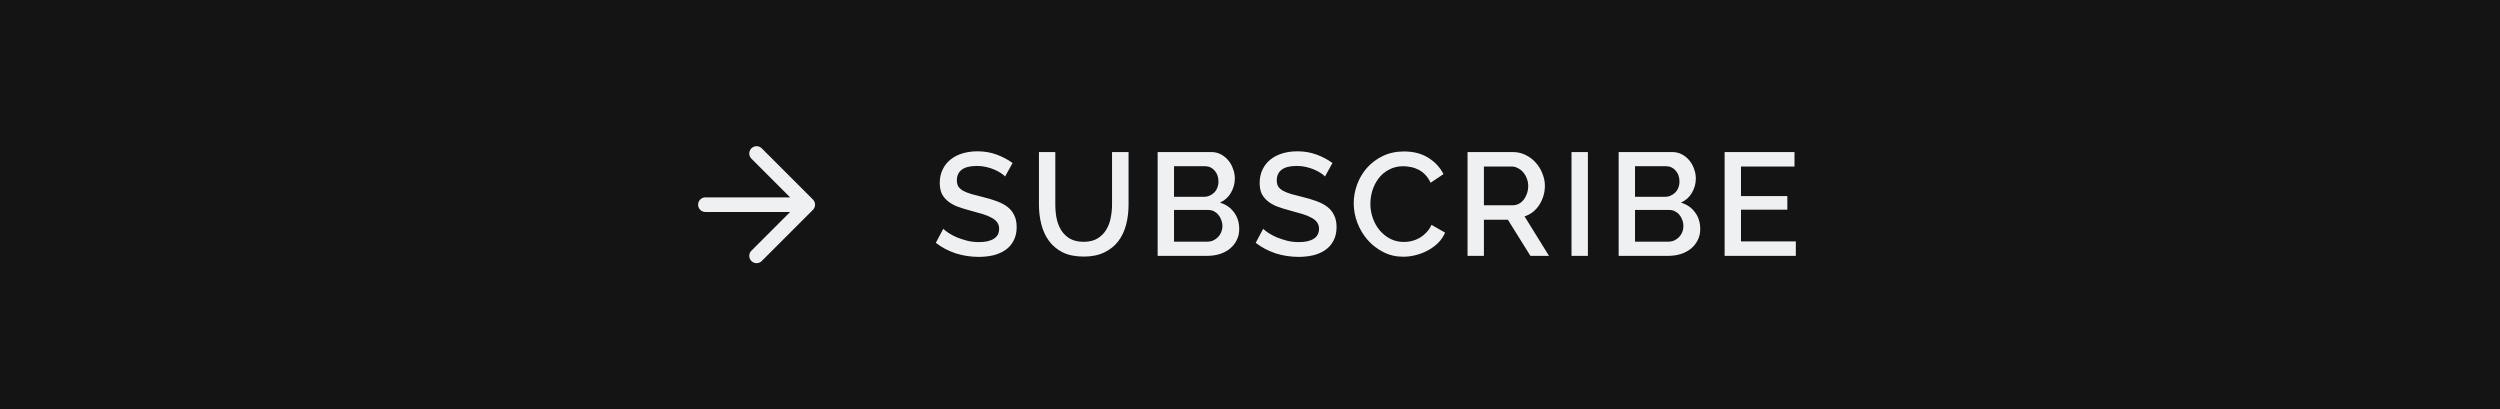<svg width="342" height="56" viewBox="0 0 342 56" fill="none" xmlns="http://www.w3.org/2000/svg">
<rect width="342" height="56" fill="#1F1F21"/>
<rect width="342" height="56" fill="black" fill-opacity="0.2"/>
<rect width="342" height="56" fill="black" fill-opacity="0.2"/>
<path d="M103.5 35L110.5 28L103.5 21M110.5 28L96.5 28" stroke="#EFF0F2" stroke-width="2" stroke-linecap="round" stroke-linejoin="round"/>
<path d="M137.5 24.14C137.367 23.993 137.173 23.84 136.92 23.68C136.667 23.507 136.367 23.347 136.02 23.2C135.687 23.053 135.313 22.933 134.9 22.84C134.5 22.747 134.087 22.7 133.66 22.7C132.713 22.7 132.013 22.873 131.56 23.22C131.12 23.567 130.9 24.047 130.9 24.66C130.9 25.007 130.967 25.293 131.1 25.52C131.247 25.733 131.467 25.927 131.76 26.1C132.053 26.26 132.42 26.407 132.86 26.54C133.3 26.66 133.813 26.793 134.4 26.94C135.12 27.113 135.767 27.307 136.34 27.52C136.927 27.733 137.42 27.993 137.82 28.3C138.22 28.607 138.527 28.987 138.74 29.44C138.967 29.88 139.08 30.42 139.08 31.06C139.08 31.78 138.94 32.4 138.66 32.92C138.393 33.44 138.02 33.867 137.54 34.2C137.073 34.52 136.527 34.76 135.9 34.92C135.273 35.067 134.6 35.14 133.88 35.14C132.8 35.14 131.753 34.98 130.74 34.66C129.74 34.327 128.833 33.847 128.02 33.22L129.04 31.3C129.213 31.473 129.46 31.667 129.78 31.88C130.113 32.093 130.493 32.293 130.92 32.48C131.36 32.653 131.833 32.807 132.34 32.94C132.847 33.06 133.373 33.12 133.92 33.12C134.8 33.12 135.48 32.967 135.96 32.66C136.44 32.353 136.68 31.9 136.68 31.3C136.68 30.94 136.587 30.64 136.4 30.4C136.227 30.16 135.973 29.953 135.64 29.78C135.307 29.593 134.9 29.427 134.42 29.28C133.94 29.133 133.393 28.98 132.78 28.82C132.073 28.633 131.453 28.44 130.92 28.24C130.4 28.027 129.967 27.773 129.62 27.48C129.273 27.187 129.007 26.847 128.82 26.46C128.647 26.06 128.56 25.58 128.56 25.02C128.56 24.327 128.693 23.713 128.96 23.18C129.227 22.633 129.587 22.18 130.04 21.82C130.507 21.447 131.053 21.167 131.68 20.98C132.307 20.793 132.987 20.7 133.72 20.7C134.68 20.7 135.567 20.853 136.38 21.16C137.193 21.467 137.907 21.847 138.52 22.3L137.5 24.14ZM148.247 33.08C148.993 33.08 149.613 32.933 150.107 32.64C150.6 32.347 150.993 31.967 151.287 31.5C151.593 31.02 151.807 30.48 151.927 29.88C152.06 29.267 152.127 28.64 152.127 28V20.8H154.387V28C154.387 28.973 154.273 29.893 154.047 30.76C153.82 31.613 153.46 32.367 152.967 33.02C152.473 33.66 151.833 34.167 151.047 34.54C150.273 34.913 149.34 35.1 148.247 35.1C147.113 35.1 146.153 34.907 145.367 34.52C144.593 34.12 143.967 33.593 143.487 32.94C143.007 32.273 142.66 31.513 142.447 30.66C142.233 29.807 142.127 28.92 142.127 28V20.8H144.367V28C144.367 28.653 144.427 29.287 144.547 29.9C144.68 30.5 144.893 31.04 145.187 31.52C145.493 31.987 145.893 32.367 146.387 32.66C146.893 32.94 147.513 33.08 148.247 33.08ZM169.526 31.34C169.526 31.913 169.406 32.427 169.166 32.88C168.939 33.333 168.626 33.72 168.226 34.04C167.839 34.347 167.379 34.587 166.846 34.76C166.312 34.92 165.746 35 165.146 35H158.366V20.8H165.686C166.179 20.8 166.626 20.907 167.026 21.12C167.426 21.333 167.766 21.613 168.046 21.96C168.326 22.293 168.539 22.68 168.686 23.12C168.846 23.547 168.926 23.98 168.926 24.42C168.926 25.113 168.746 25.767 168.386 26.38C168.039 26.98 167.539 27.427 166.886 27.72C167.699 27.96 168.339 28.4 168.806 29.04C169.286 29.667 169.526 30.433 169.526 31.34ZM167.226 30.92C167.226 30.627 167.172 30.347 167.066 30.08C166.972 29.813 166.839 29.58 166.666 29.38C166.506 29.18 166.306 29.02 166.066 28.9C165.826 28.78 165.566 28.72 165.286 28.72H160.606V33.06H165.146C165.439 33.06 165.712 33.007 165.966 32.9C166.219 32.78 166.439 32.627 166.626 32.44C166.812 32.24 166.959 32.013 167.066 31.76C167.172 31.493 167.226 31.213 167.226 30.92ZM160.606 22.74V26.92H164.726C165.006 26.92 165.259 26.867 165.486 26.76C165.726 26.653 165.932 26.513 166.106 26.34C166.292 26.153 166.432 25.933 166.526 25.68C166.632 25.427 166.686 25.147 166.686 24.84C166.686 24.227 166.512 23.727 166.166 23.34C165.819 22.94 165.379 22.74 164.846 22.74H160.606ZM181.262 24.14C181.128 23.993 180.935 23.84 180.682 23.68C180.428 23.507 180.128 23.347 179.782 23.2C179.448 23.053 179.075 22.933 178.662 22.84C178.262 22.747 177.848 22.7 177.422 22.7C176.475 22.7 175.775 22.873 175.322 23.22C174.882 23.567 174.662 24.047 174.662 24.66C174.662 25.007 174.728 25.293 174.862 25.52C175.008 25.733 175.228 25.927 175.522 26.1C175.815 26.26 176.182 26.407 176.622 26.54C177.062 26.66 177.575 26.793 178.162 26.94C178.882 27.113 179.528 27.307 180.102 27.52C180.688 27.733 181.182 27.993 181.582 28.3C181.982 28.607 182.288 28.987 182.502 29.44C182.728 29.88 182.842 30.42 182.842 31.06C182.842 31.78 182.702 32.4 182.422 32.92C182.155 33.44 181.782 33.867 181.302 34.2C180.835 34.52 180.288 34.76 179.662 34.92C179.035 35.067 178.362 35.14 177.642 35.14C176.562 35.14 175.515 34.98 174.502 34.66C173.502 34.327 172.595 33.847 171.782 33.22L172.802 31.3C172.975 31.473 173.222 31.667 173.542 31.88C173.875 32.093 174.255 32.293 174.682 32.48C175.122 32.653 175.595 32.807 176.102 32.94C176.608 33.06 177.135 33.12 177.682 33.12C178.562 33.12 179.242 32.967 179.722 32.66C180.202 32.353 180.442 31.9 180.442 31.3C180.442 30.94 180.348 30.64 180.162 30.4C179.988 30.16 179.735 29.953 179.402 29.78C179.068 29.593 178.662 29.427 178.182 29.28C177.702 29.133 177.155 28.98 176.542 28.82C175.835 28.633 175.215 28.44 174.682 28.24C174.162 28.027 173.728 27.773 173.382 27.48C173.035 27.187 172.768 26.847 172.582 26.46C172.408 26.06 172.322 25.58 172.322 25.02C172.322 24.327 172.455 23.713 172.722 23.18C172.988 22.633 173.348 22.18 173.802 21.82C174.268 21.447 174.815 21.167 175.442 20.98C176.068 20.793 176.748 20.7 177.482 20.7C178.442 20.7 179.328 20.853 180.142 21.16C180.955 21.467 181.668 21.847 182.282 22.3L181.262 24.14ZM185.188 27.8C185.188 26.947 185.342 26.1 185.648 25.26C185.955 24.407 186.402 23.647 186.988 22.98C187.588 22.3 188.315 21.753 189.168 21.34C190.022 20.927 190.988 20.72 192.068 20.72C193.362 20.72 194.468 21.007 195.388 21.58C196.308 22.153 197.002 22.9 197.468 23.82L195.708 25C195.508 24.573 195.268 24.213 194.988 23.92C194.708 23.627 194.402 23.393 194.068 23.22C193.735 23.047 193.388 22.927 193.028 22.86C192.668 22.78 192.322 22.74 191.988 22.74C191.242 22.74 190.588 22.893 190.028 23.2C189.468 23.493 188.995 23.887 188.608 24.38C188.235 24.873 187.948 25.427 187.748 26.04C187.562 26.653 187.468 27.267 187.468 27.88C187.468 28.573 187.582 29.233 187.808 29.86C188.035 30.487 188.348 31.04 188.748 31.52C189.162 32 189.648 32.387 190.208 32.68C190.768 32.96 191.382 33.1 192.048 33.1C192.395 33.1 192.748 33.06 193.108 32.98C193.482 32.887 193.835 32.747 194.168 32.56C194.515 32.36 194.828 32.113 195.108 31.82C195.402 31.527 195.642 31.173 195.828 30.76L197.688 31.82C197.462 32.353 197.142 32.827 196.728 33.24C196.315 33.64 195.848 33.98 195.328 34.26C194.808 34.54 194.255 34.753 193.668 34.9C193.095 35.047 192.528 35.12 191.968 35.12C190.968 35.12 190.055 34.907 189.228 34.48C188.402 34.053 187.688 33.5 187.088 32.82C186.488 32.127 186.022 31.347 185.688 30.48C185.355 29.6 185.188 28.707 185.188 27.8ZM200.76 35V20.8H206.94C207.58 20.8 208.167 20.933 208.7 21.2C209.247 21.467 209.713 21.82 210.1 22.26C210.487 22.687 210.787 23.18 211 23.74C211.227 24.287 211.34 24.847 211.34 25.42C211.34 25.9 211.273 26.36 211.14 26.8C211.007 27.24 210.82 27.647 210.58 28.02C210.34 28.393 210.047 28.72 209.7 29C209.353 29.267 208.973 29.467 208.56 29.6L211.9 35H209.36L206.28 30.06H203V35H200.76ZM203 28.08H206.92C207.24 28.08 207.527 28.013 207.78 27.88C208.047 27.733 208.273 27.54 208.46 27.3C208.647 27.047 208.793 26.76 208.9 26.44C209.007 26.12 209.06 25.78 209.06 25.42C209.06 25.06 208.993 24.72 208.86 24.4C208.74 24.08 208.573 23.8 208.36 23.56C208.16 23.32 207.92 23.133 207.64 23C207.373 22.853 207.093 22.78 206.8 22.78H203V28.08ZM214.983 35V20.8H217.223V35H214.983ZM232.592 31.34C232.592 31.913 232.472 32.427 232.232 32.88C232.005 33.333 231.692 33.72 231.292 34.04C230.905 34.347 230.445 34.587 229.912 34.76C229.379 34.92 228.812 35 228.212 35H221.432V20.8H228.752C229.245 20.8 229.692 20.907 230.092 21.12C230.492 21.333 230.832 21.613 231.112 21.96C231.392 22.293 231.605 22.68 231.752 23.12C231.912 23.547 231.992 23.98 231.992 24.42C231.992 25.113 231.812 25.767 231.452 26.38C231.105 26.98 230.605 27.427 229.952 27.72C230.765 27.96 231.405 28.4 231.872 29.04C232.352 29.667 232.592 30.433 232.592 31.34ZM230.292 30.92C230.292 30.627 230.239 30.347 230.132 30.08C230.039 29.813 229.905 29.58 229.732 29.38C229.572 29.18 229.372 29.02 229.132 28.9C228.892 28.78 228.632 28.72 228.352 28.72H223.672V33.06H228.212C228.505 33.06 228.779 33.007 229.032 32.9C229.285 32.78 229.505 32.627 229.692 32.44C229.879 32.24 230.025 32.013 230.132 31.76C230.239 31.493 230.292 31.213 230.292 30.92ZM223.672 22.74V26.92H227.792C228.072 26.92 228.325 26.867 228.552 26.76C228.792 26.653 228.999 26.513 229.172 26.34C229.359 26.153 229.499 25.933 229.592 25.68C229.699 25.427 229.752 25.147 229.752 24.84C229.752 24.227 229.579 23.727 229.232 23.34C228.885 22.94 228.445 22.74 227.912 22.74H223.672ZM245.668 33.02V35H235.928V20.8H245.488V22.78H238.168V26.82H244.508V28.68H238.168V33.02H245.668Z" fill="#EFF0F2"/>
</svg>
